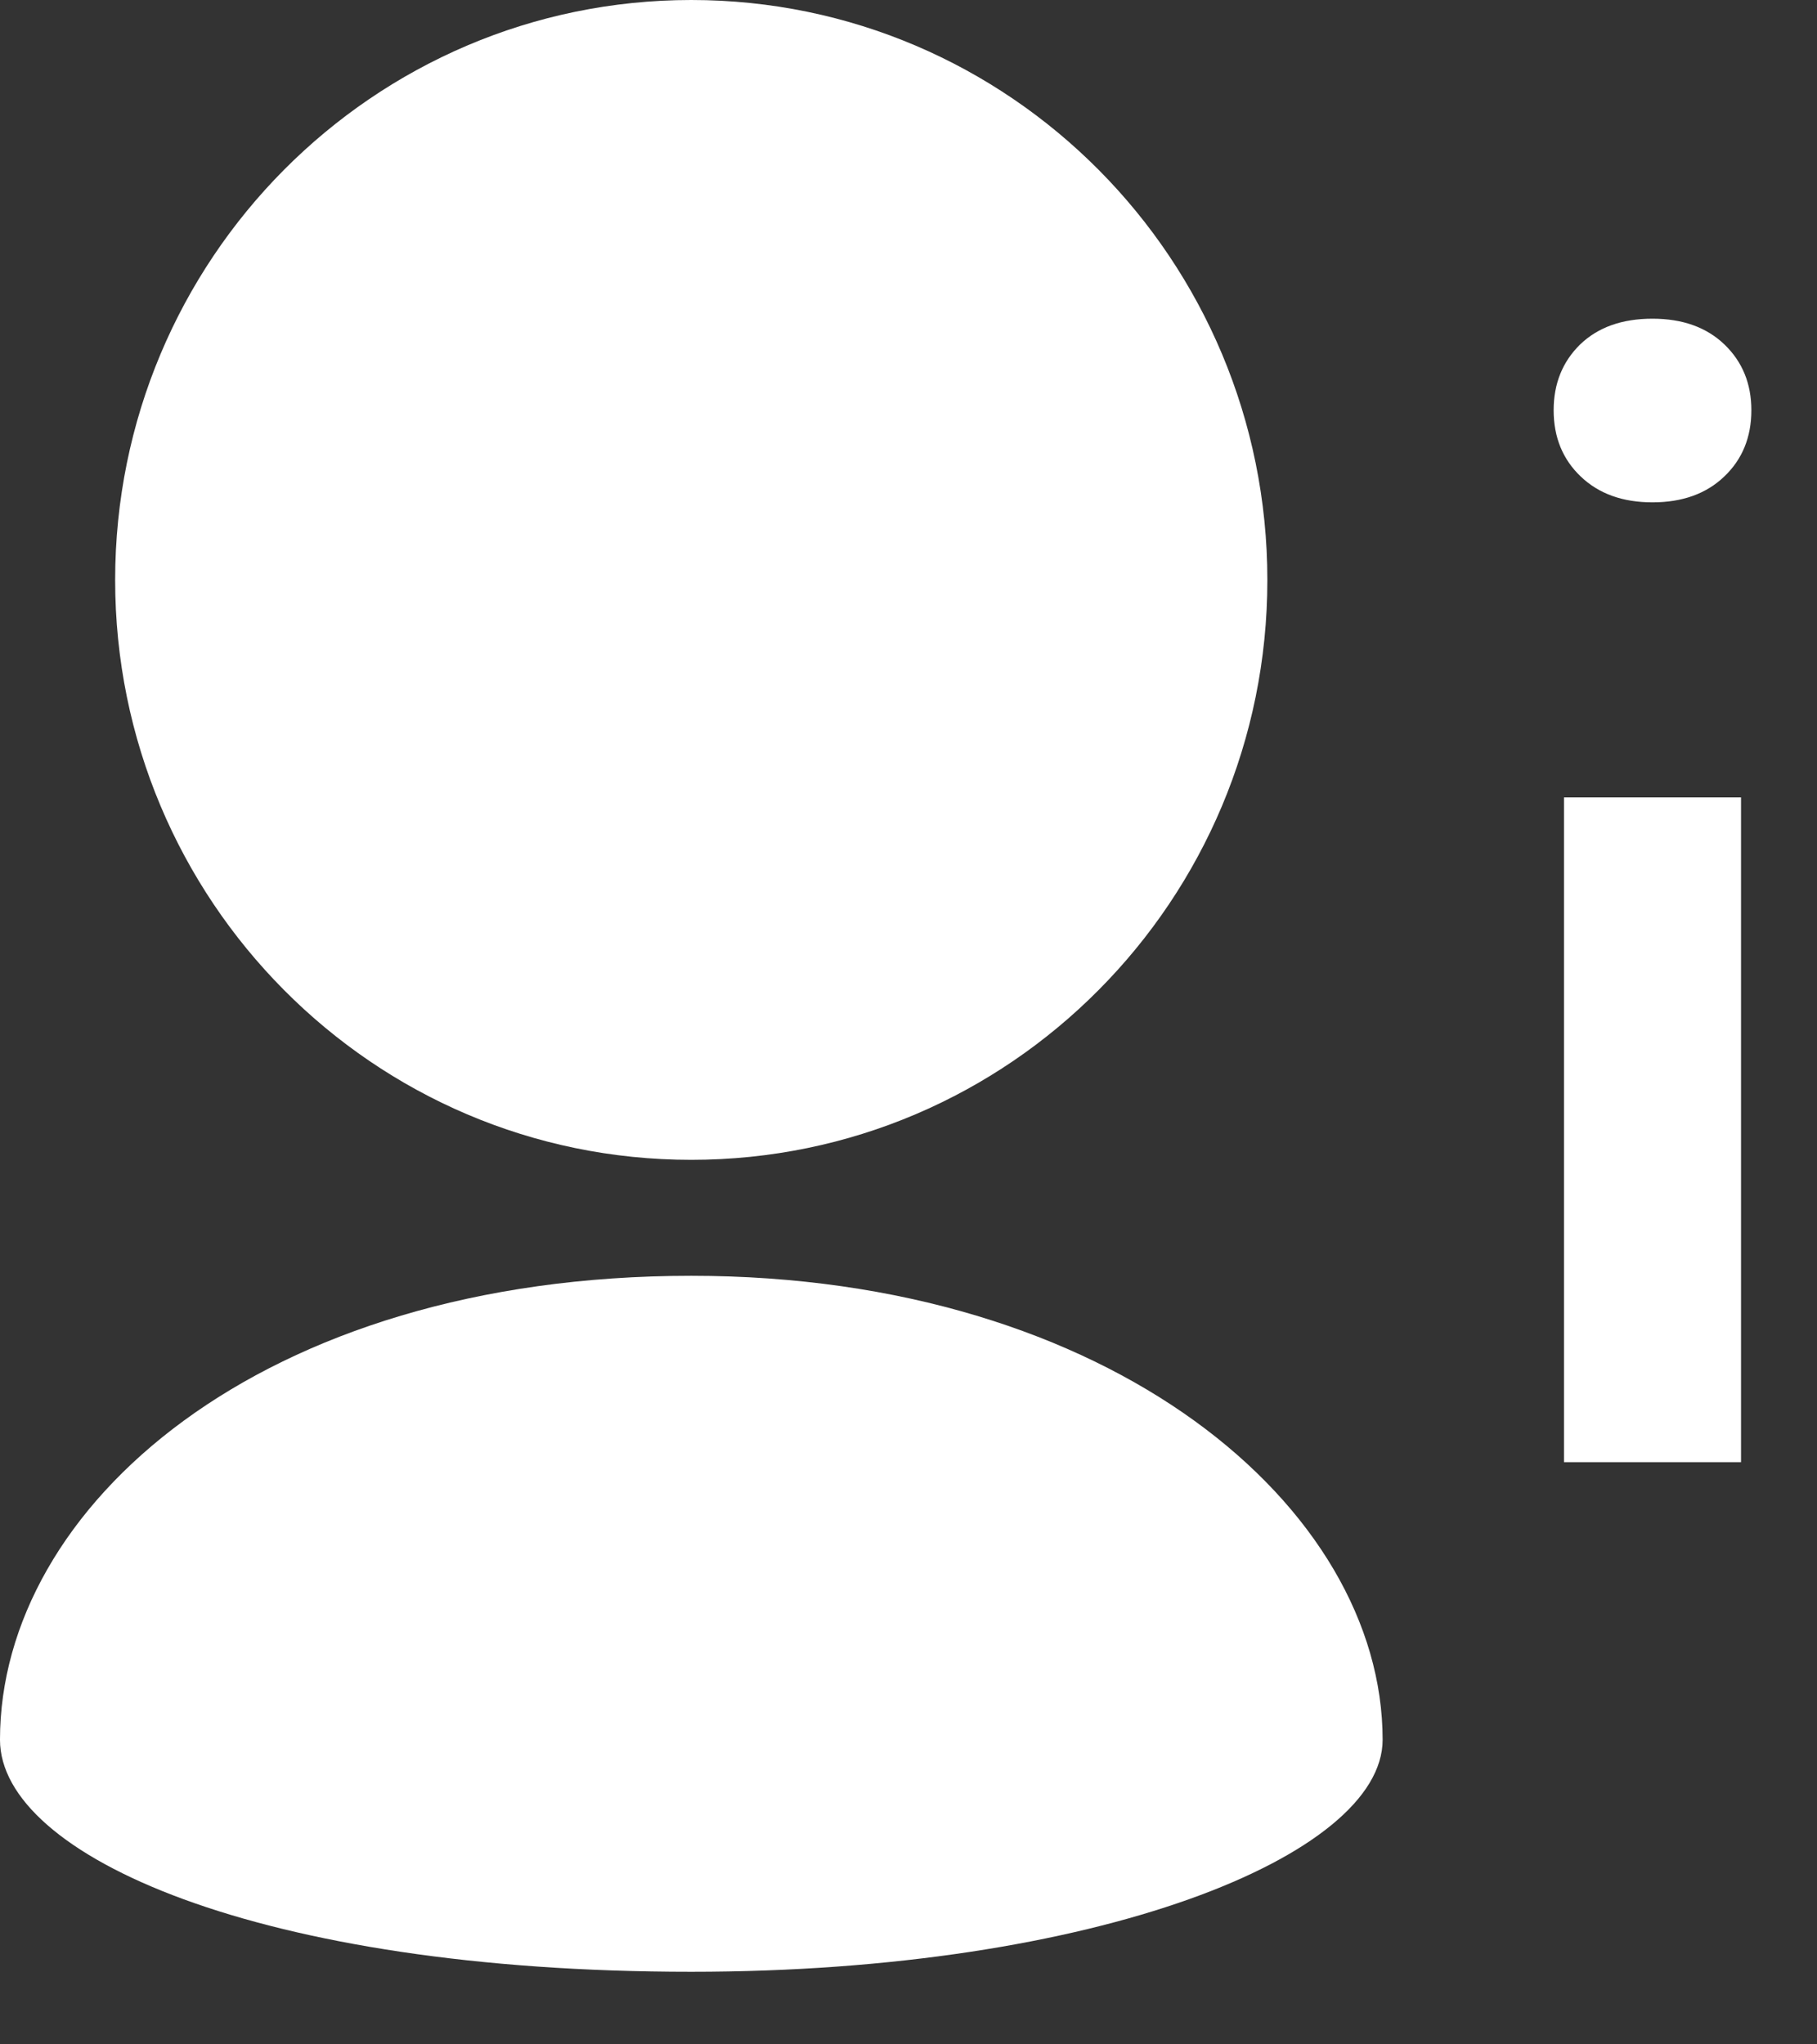 <?xml version="1.0" encoding="UTF-8"?>
<svg width="16px" height="18px" viewBox="0 0 16 18" version="1.1" xmlns="http://www.w3.org/2000/svg" xmlns:xlink="http://www.w3.org/1999/xlink">
    <rect x="0" y="0" width="16" height="18" fill="#333333" stroke="none"/>
    <!-- Generator: Sketch 52.5 (67469) - http://www.bohemiancoding.com/sketch -->
    <title>icon-personalInformation</title>
    <desc>Created with Sketch.</desc>
    <g id="Page-1" stroke="none" stroke-width="1" fill="none" fill-rule="evenodd">
        <g id="icon-personalInformation" fill="#FFFFFF">
            <path d="M6.087,10.212 C7.489,10.212 8.757,9.641 9.675,8.716 C10.592,7.793 11.16,6.517 11.16,5.107 C11.16,3.696 10.592,2.419 9.675,1.496 C8.757,0.572 7.489,0 6.087,0 C4.686,0 3.418,0.572 2.5,1.496 C1.583,2.419 1.014,3.696 1.014,5.107 C1.014,6.517 1.583,7.793 2.5,8.716 C3.418,9.641 4.686,10.212 6.087,10.212" id="Fill-1"></path>
            <g id="Group-5" transform="translate(0, 11.13)">
                <path d="M6.087,0.103 C2.283,0.103 -6.87782805e-05,2.146 -6.87782805e-05,4.188 C-6.87782805e-05,5.209 2.283,6.231 6.087,6.231 C9.656,6.231 12.175,5.209 12.175,4.188 C12.175,2.146 9.786,0.103 6.087,0.103" id="Fill-3"></path>
            </g>
            <g id="Group-8" transform="translate(13.068, 2.312)">
                <path d="M1.483,2.111 C1.745,2.111 1.956,2.036 2.115,1.884 C2.274,1.733 2.354,1.538 2.354,1.3 C2.354,1.066 2.275,0.873 2.117,0.721 C1.959,0.57 1.749,0.494 1.483,0.494 C1.214,0.494 1.003,0.57 0.846,0.721 C0.691,0.873 0.613,1.066 0.613,1.3 C0.613,1.538 0.693,1.733 0.852,1.884 C1.011,2.036 1.222,2.111 1.483,2.111" id="Fill-6"></path>
            </g>
            <polygon id="Fill-9" points="13.772 12.874 15.331 12.874 15.331 7.021 13.772 7.021"></polygon>
        </g>
    </g>
</svg>